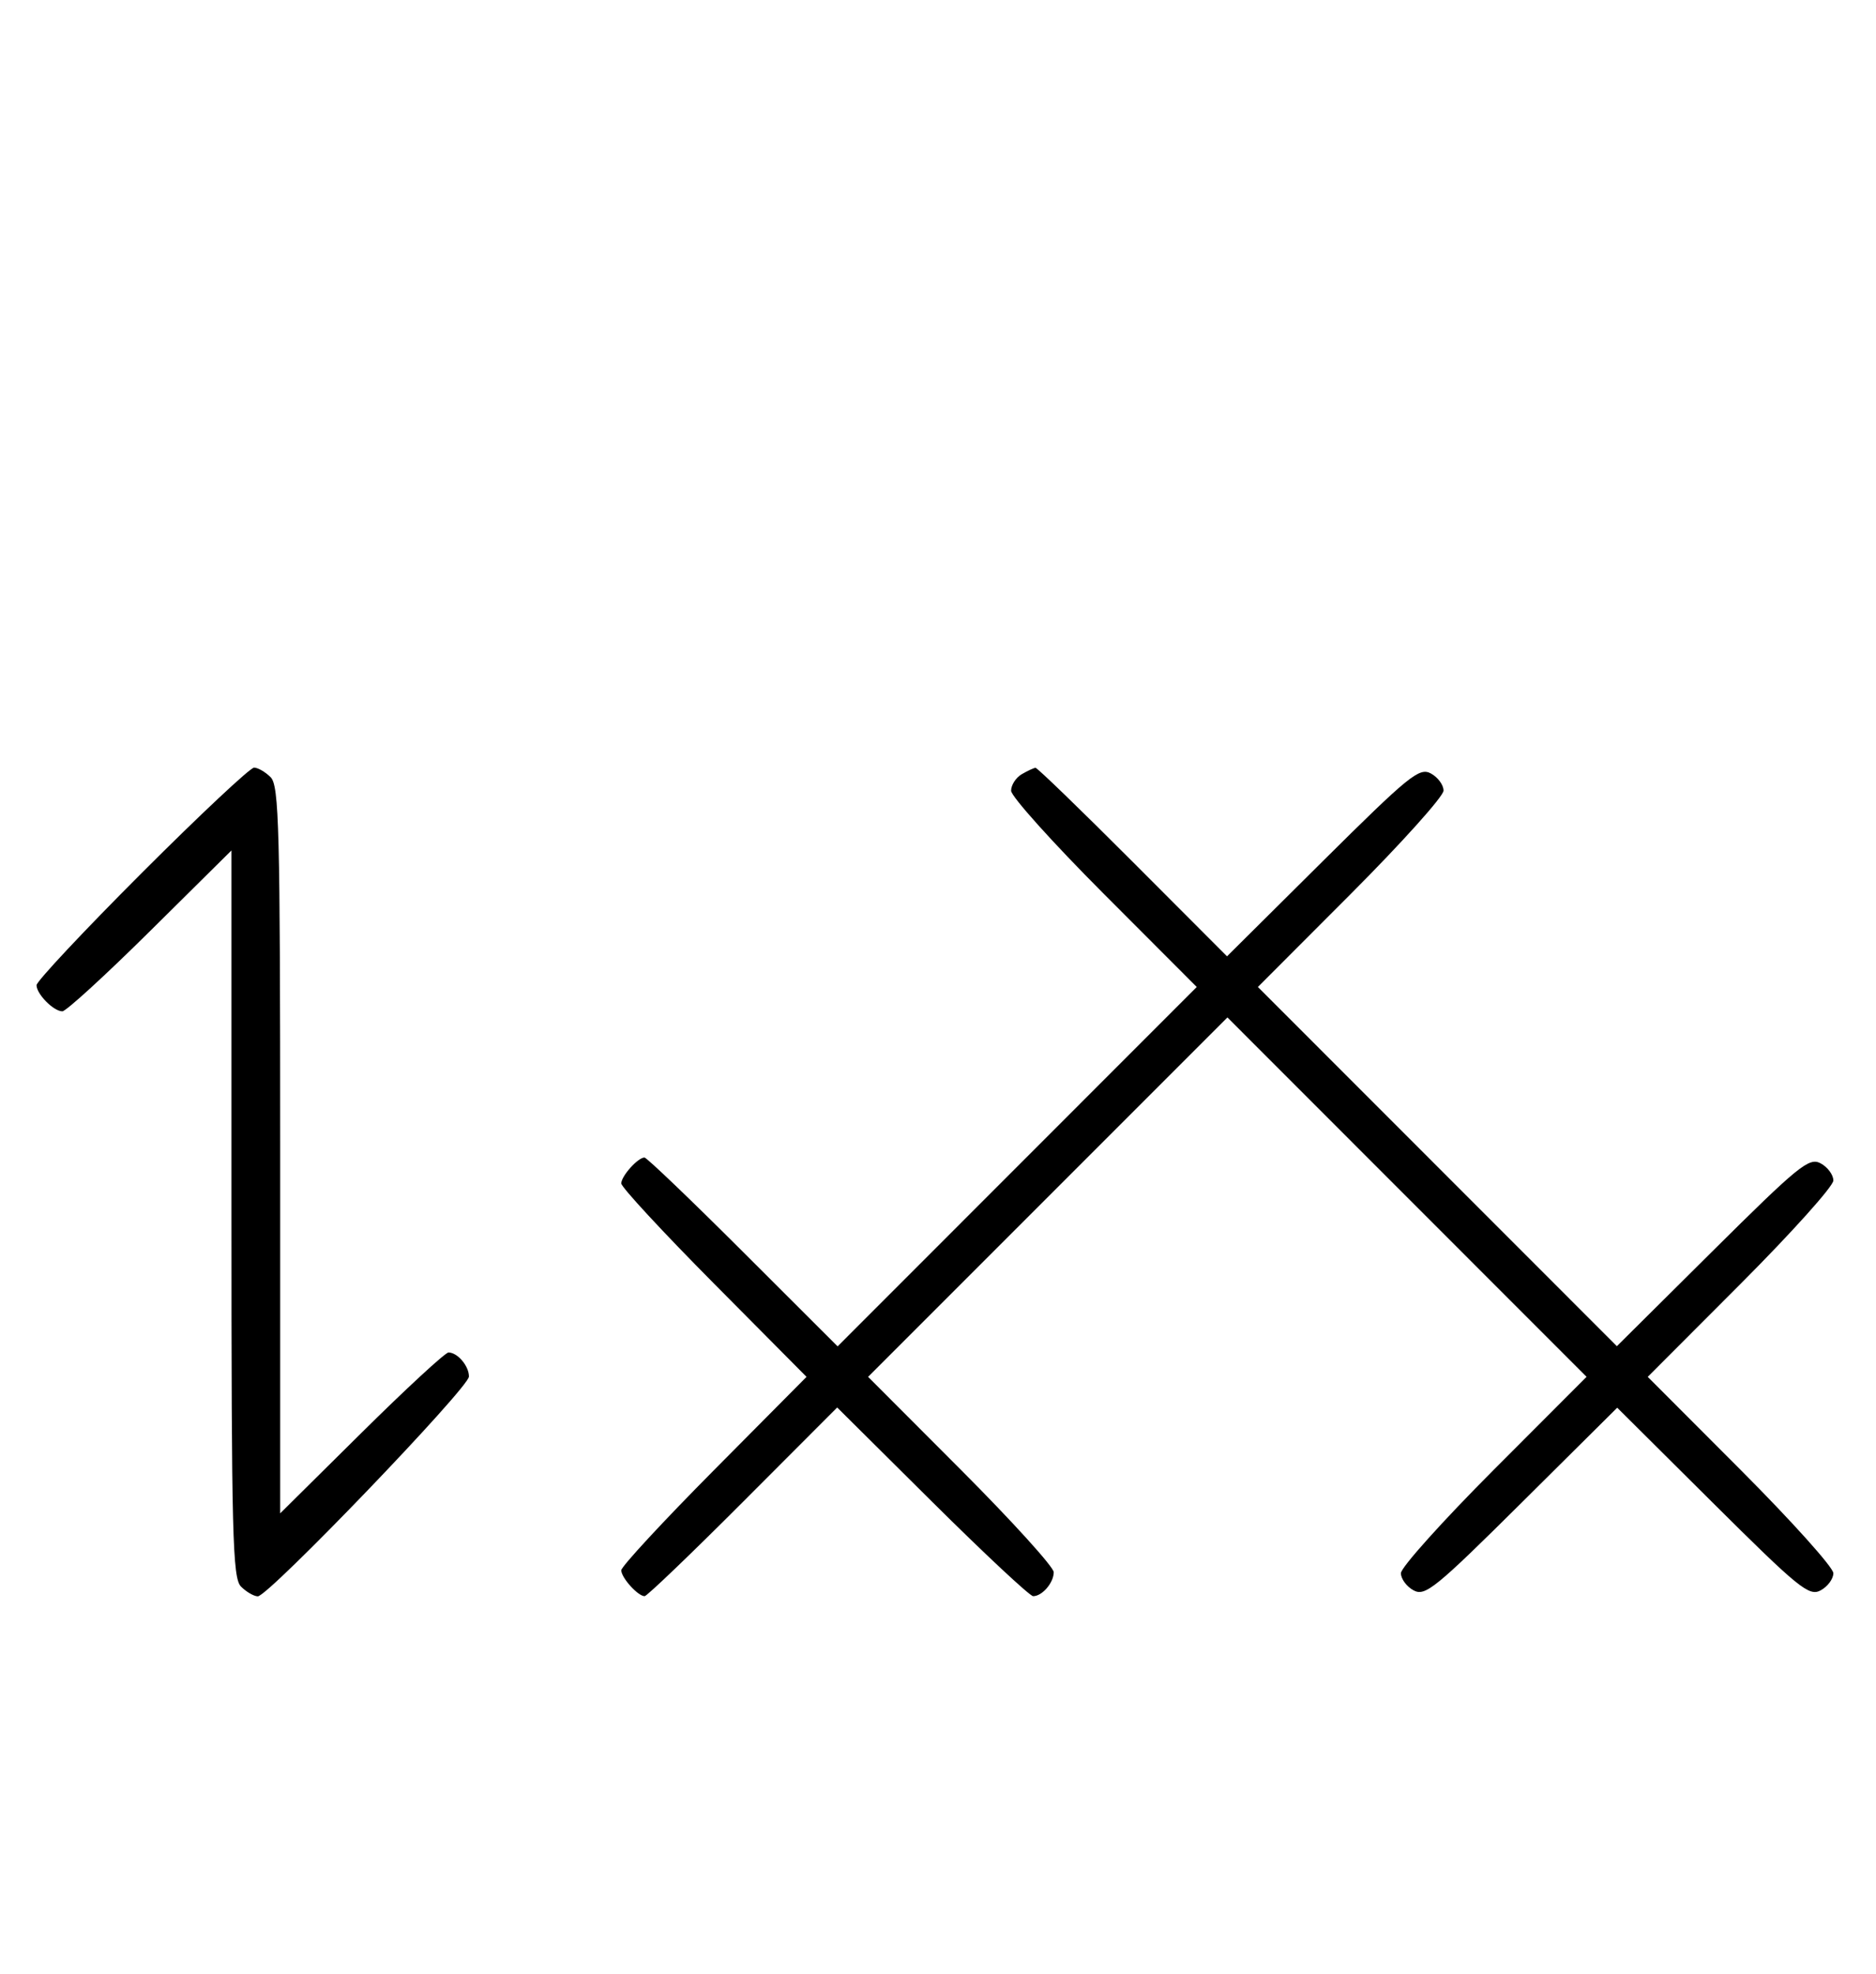 <svg xmlns="http://www.w3.org/2000/svg" width="308" height="324" viewBox="0 0 308 324" version="1.1">
	<path d="M 23.282 143.282 C 13.777 152.787, 6 161.079, 6 161.710 C 6 163.168, 8.798 166, 10.239 166 C 10.841 166, 17.334 160.059, 24.667 152.798 L 38 139.595 38 199.226 C 38 252.103, 38.178 259.035, 39.571 260.429 C 40.436 261.293, 41.673 262.012, 42.321 262.027 C 44.036 262.066, 76.976 227.787, 76.989 225.950 C 77.001 224.219, 75.116 222, 73.633 222 C 73.101 222, 66.666 227.941, 59.333 235.202 L 46 248.405 46 188.774 C 46 135.897, 45.822 128.965, 44.429 127.571 C 43.564 126.707, 42.341 126, 41.710 126 C 41.079 126, 32.787 133.777, 23.282 143.282 M 167.750 127.080 C 166.787 127.641, 166 128.859, 166 129.788 C 166 130.717, 172.858 138.346, 181.241 146.741 L 196.482 162.006 167 191.500 L 137.518 220.995 121.997 205.497 C 113.461 196.974, 106.177 190, 105.810 190 C 104.731 190, 102 193.046, 102 194.249 C 102 194.857, 108.844 202.250, 117.208 210.677 L 132.416 226 117.208 241.323 C 108.844 249.750, 102 257.143, 102 257.751 C 102 258.967, 104.736 262, 105.834 262 C 106.213 262, 113.482 255.031, 121.987 246.514 L 137.449 231.027 153.045 246.514 C 161.623 255.031, 169.082 262, 169.621 262 C 171.106 262, 173 259.793, 173 258.062 C 173 257.216, 166.143 249.655, 157.761 241.261 L 142.523 225.998 172.020 196.501 L 201.517 167.004 230.999 196.499 L 260.482 225.994 245.241 241.259 C 236.858 249.654, 230 257.290, 230 258.227 C 230 259.163, 230.942 260.434, 232.094 261.050 C 233.988 262.064, 235.674 260.694, 249.850 246.617 L 265.514 231.064 281.159 246.620 C 295.334 260.713, 297.001 262.070, 298.902 261.052 C 300.056 260.435, 301 259.163, 301 258.227 C 301 257.290, 294.143 249.656, 285.762 241.262 L 270.524 226 285.762 210.738 C 294.143 202.344, 301 194.710, 301 193.773 C 301 192.837, 300.058 191.566, 298.906 190.950 C 297.012 189.936, 295.325 191.307, 281.134 205.398 L 265.455 220.967 235.987 191.487 L 206.518 162.006 221.759 146.741 C 230.142 138.346, 237 130.710, 237 129.773 C 237 128.837, 236.058 127.566, 234.906 126.950 C 233.012 125.936, 231.325 127.307, 217.131 141.401 L 201.449 156.973 185.987 141.486 C 177.482 132.969, 170.294 126.014, 170.012 126.030 C 169.730 126.047, 168.713 126.519, 167.750 127.080 " stroke="none" fill="black" fill-rule="evenodd"/>
</svg>